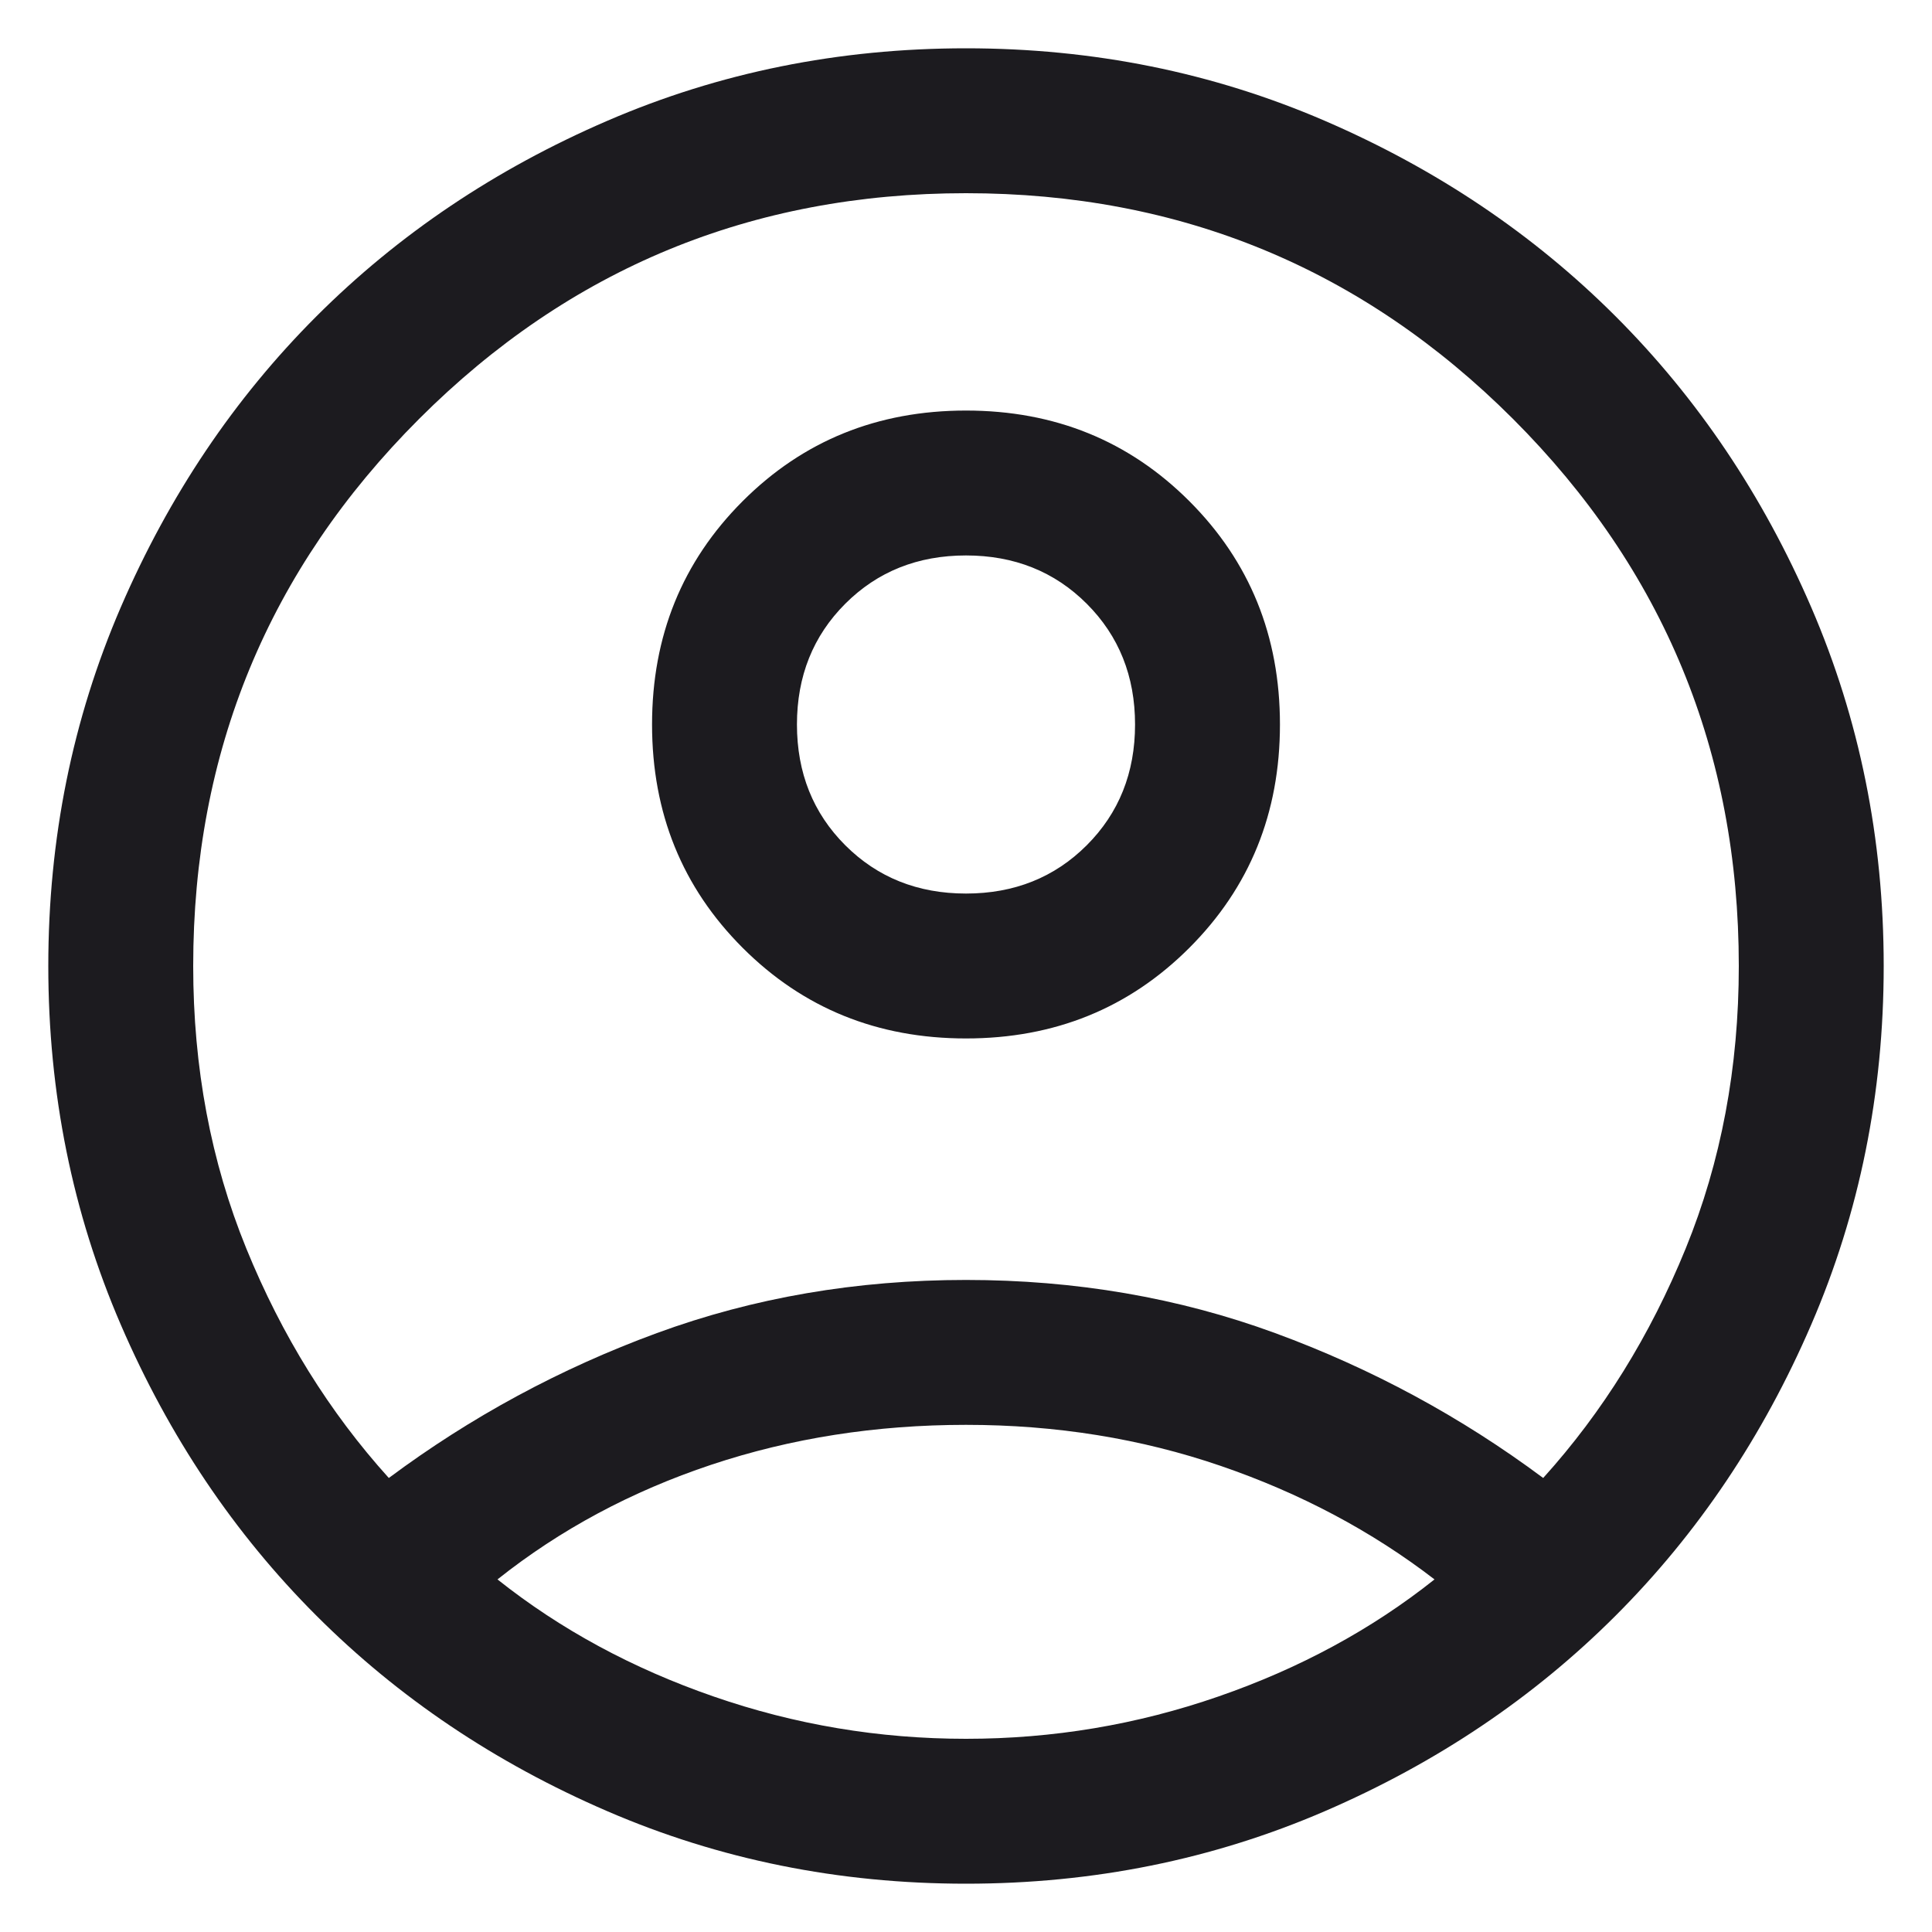 <svg width="20" height="20" viewBox="0 0 20 20" fill="none" xmlns="http://www.w3.org/2000/svg">
<path d="M4.025 15.3C4.875 14.667 5.8 14.167 6.8 13.8C7.8 13.433 8.867 13.25 10 13.25C11.133 13.25 12.2 13.433 13.2 13.8C14.2 14.167 15.125 14.667 15.975 15.3C16.592 14.617 17.083 13.825 17.45 12.925C17.817 12.025 18 11.05 18 10C18 7.783 17.221 5.896 15.663 4.337C14.104 2.779 12.217 2 10 2C7.783 2 5.896 2.779 4.338 4.337C2.779 5.896 2 7.783 2 10C2 11.05 2.183 12.025 2.55 12.925C2.917 13.825 3.408 14.617 4.025 15.3ZM10 10.75C9.083 10.75 8.313 10.437 7.688 9.812C7.063 9.187 6.75 8.417 6.75 7.5C6.75 6.583 7.063 5.813 7.688 5.188C8.313 4.563 9.083 4.25 10 4.25C10.917 4.25 11.687 4.563 12.312 5.188C12.937 5.813 13.25 6.583 13.25 7.5C13.25 8.417 12.937 9.187 12.312 9.812C11.687 10.437 10.917 10.75 10 10.75ZM10 19.5C8.683 19.5 7.446 19.25 6.288 18.75C5.129 18.25 4.125 17.575 3.275 16.725C2.425 15.875 1.75 14.871 1.25 13.712C0.75 12.554 0.5 11.317 0.5 10C0.5 8.683 0.75 7.446 1.25 6.287C1.75 5.129 2.425 4.125 3.275 3.275C4.125 2.425 5.129 1.75 6.288 1.25C7.446 0.75 8.683 0.5 10 0.5C11.317 0.5 12.554 0.75 13.713 1.25C14.871 1.75 15.875 2.425 16.725 3.275C17.575 4.125 18.25 5.129 18.75 6.287C19.25 7.446 19.5 8.683 19.5 10C19.5 11.317 19.25 12.554 18.75 13.712C18.25 14.871 17.575 15.875 16.725 16.725C15.875 17.575 14.871 18.25 13.713 18.75C12.554 19.25 11.317 19.5 10 19.5ZM10 18C10.9 18 11.771 17.854 12.613 17.562C13.454 17.271 14.2 16.867 14.85 16.35C14.2 15.85 13.462 15.458 12.637 15.175C11.812 14.892 10.933 14.75 10 14.75C9.067 14.75 8.188 14.888 7.363 15.163C6.538 15.438 5.8 15.833 5.15 16.35C5.8 16.867 6.546 17.271 7.387 17.562C8.229 17.854 9.1 18 10 18ZM10 9.25C10.5 9.25 10.917 9.083 11.25 8.75C11.583 8.417 11.75 8 11.75 7.5C11.75 7 11.583 6.583 11.25 6.25C10.917 5.917 10.5 5.75 10 5.75C9.5 5.75 9.083 5.917 8.75 6.25C8.417 6.583 8.25 7 8.25 7.5C8.25 8 8.417 8.417 8.75 8.75C9.083 9.083 9.5 9.25 10 9.25Z" fill="#1C1B1F"/>
</svg>
